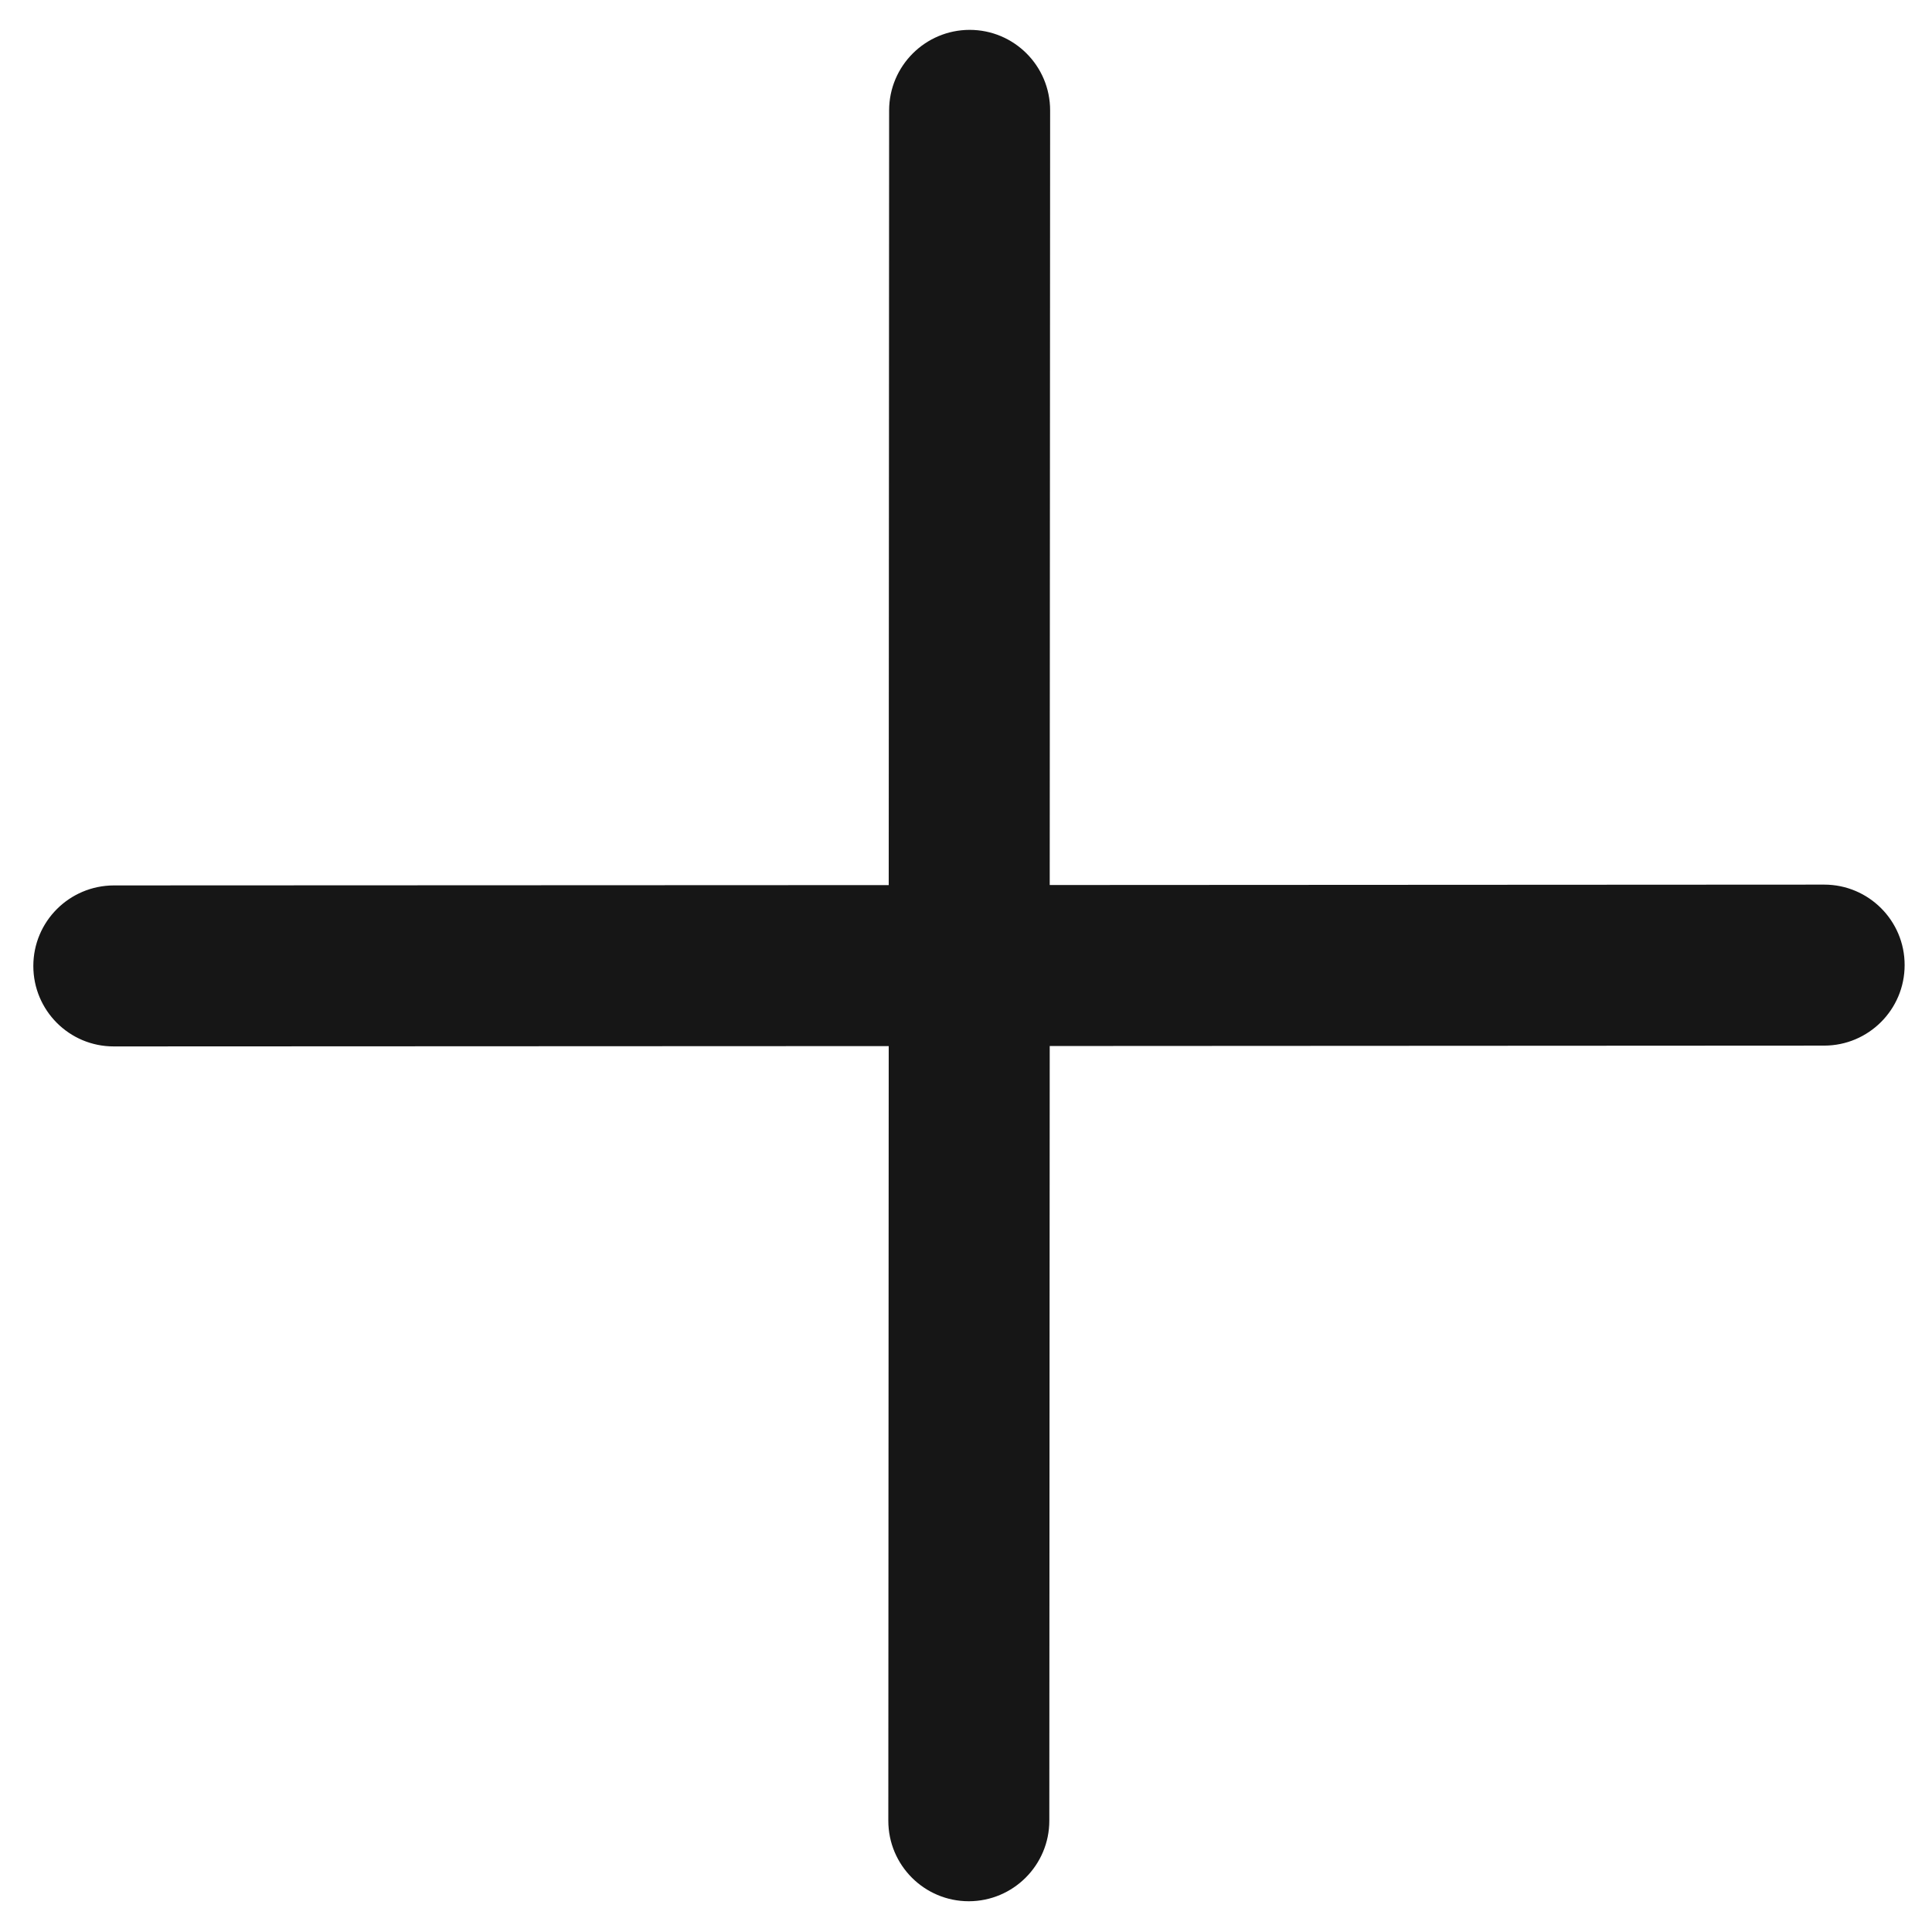 <svg width="24" height="24" viewBox="0 0 24 24" fill="none" xmlns="http://www.w3.org/2000/svg">
<path fill-rule="evenodd" clip-rule="evenodd" d="M1.415 10.999C0.862 11 0.414 11.447 0.414 12C0.414 12.552 0.861 13 1.414 12.999L11.04 12.995L11.035 22.618C11.035 23.17 11.482 23.618 12.035 23.618C12.587 23.617 13.035 23.169 13.035 22.617L13.04 12.994L22.66 12.989C23.212 12.989 23.66 12.541 23.66 11.989C23.661 11.437 23.213 10.989 22.661 10.989L13.04 10.994L13.045 1.371C13.045 0.819 12.598 0.371 12.045 0.371C11.493 0.372 11.045 0.82 11.045 1.372L11.04 10.995L1.415 10.999Z" fill="#161616"/>
</svg>